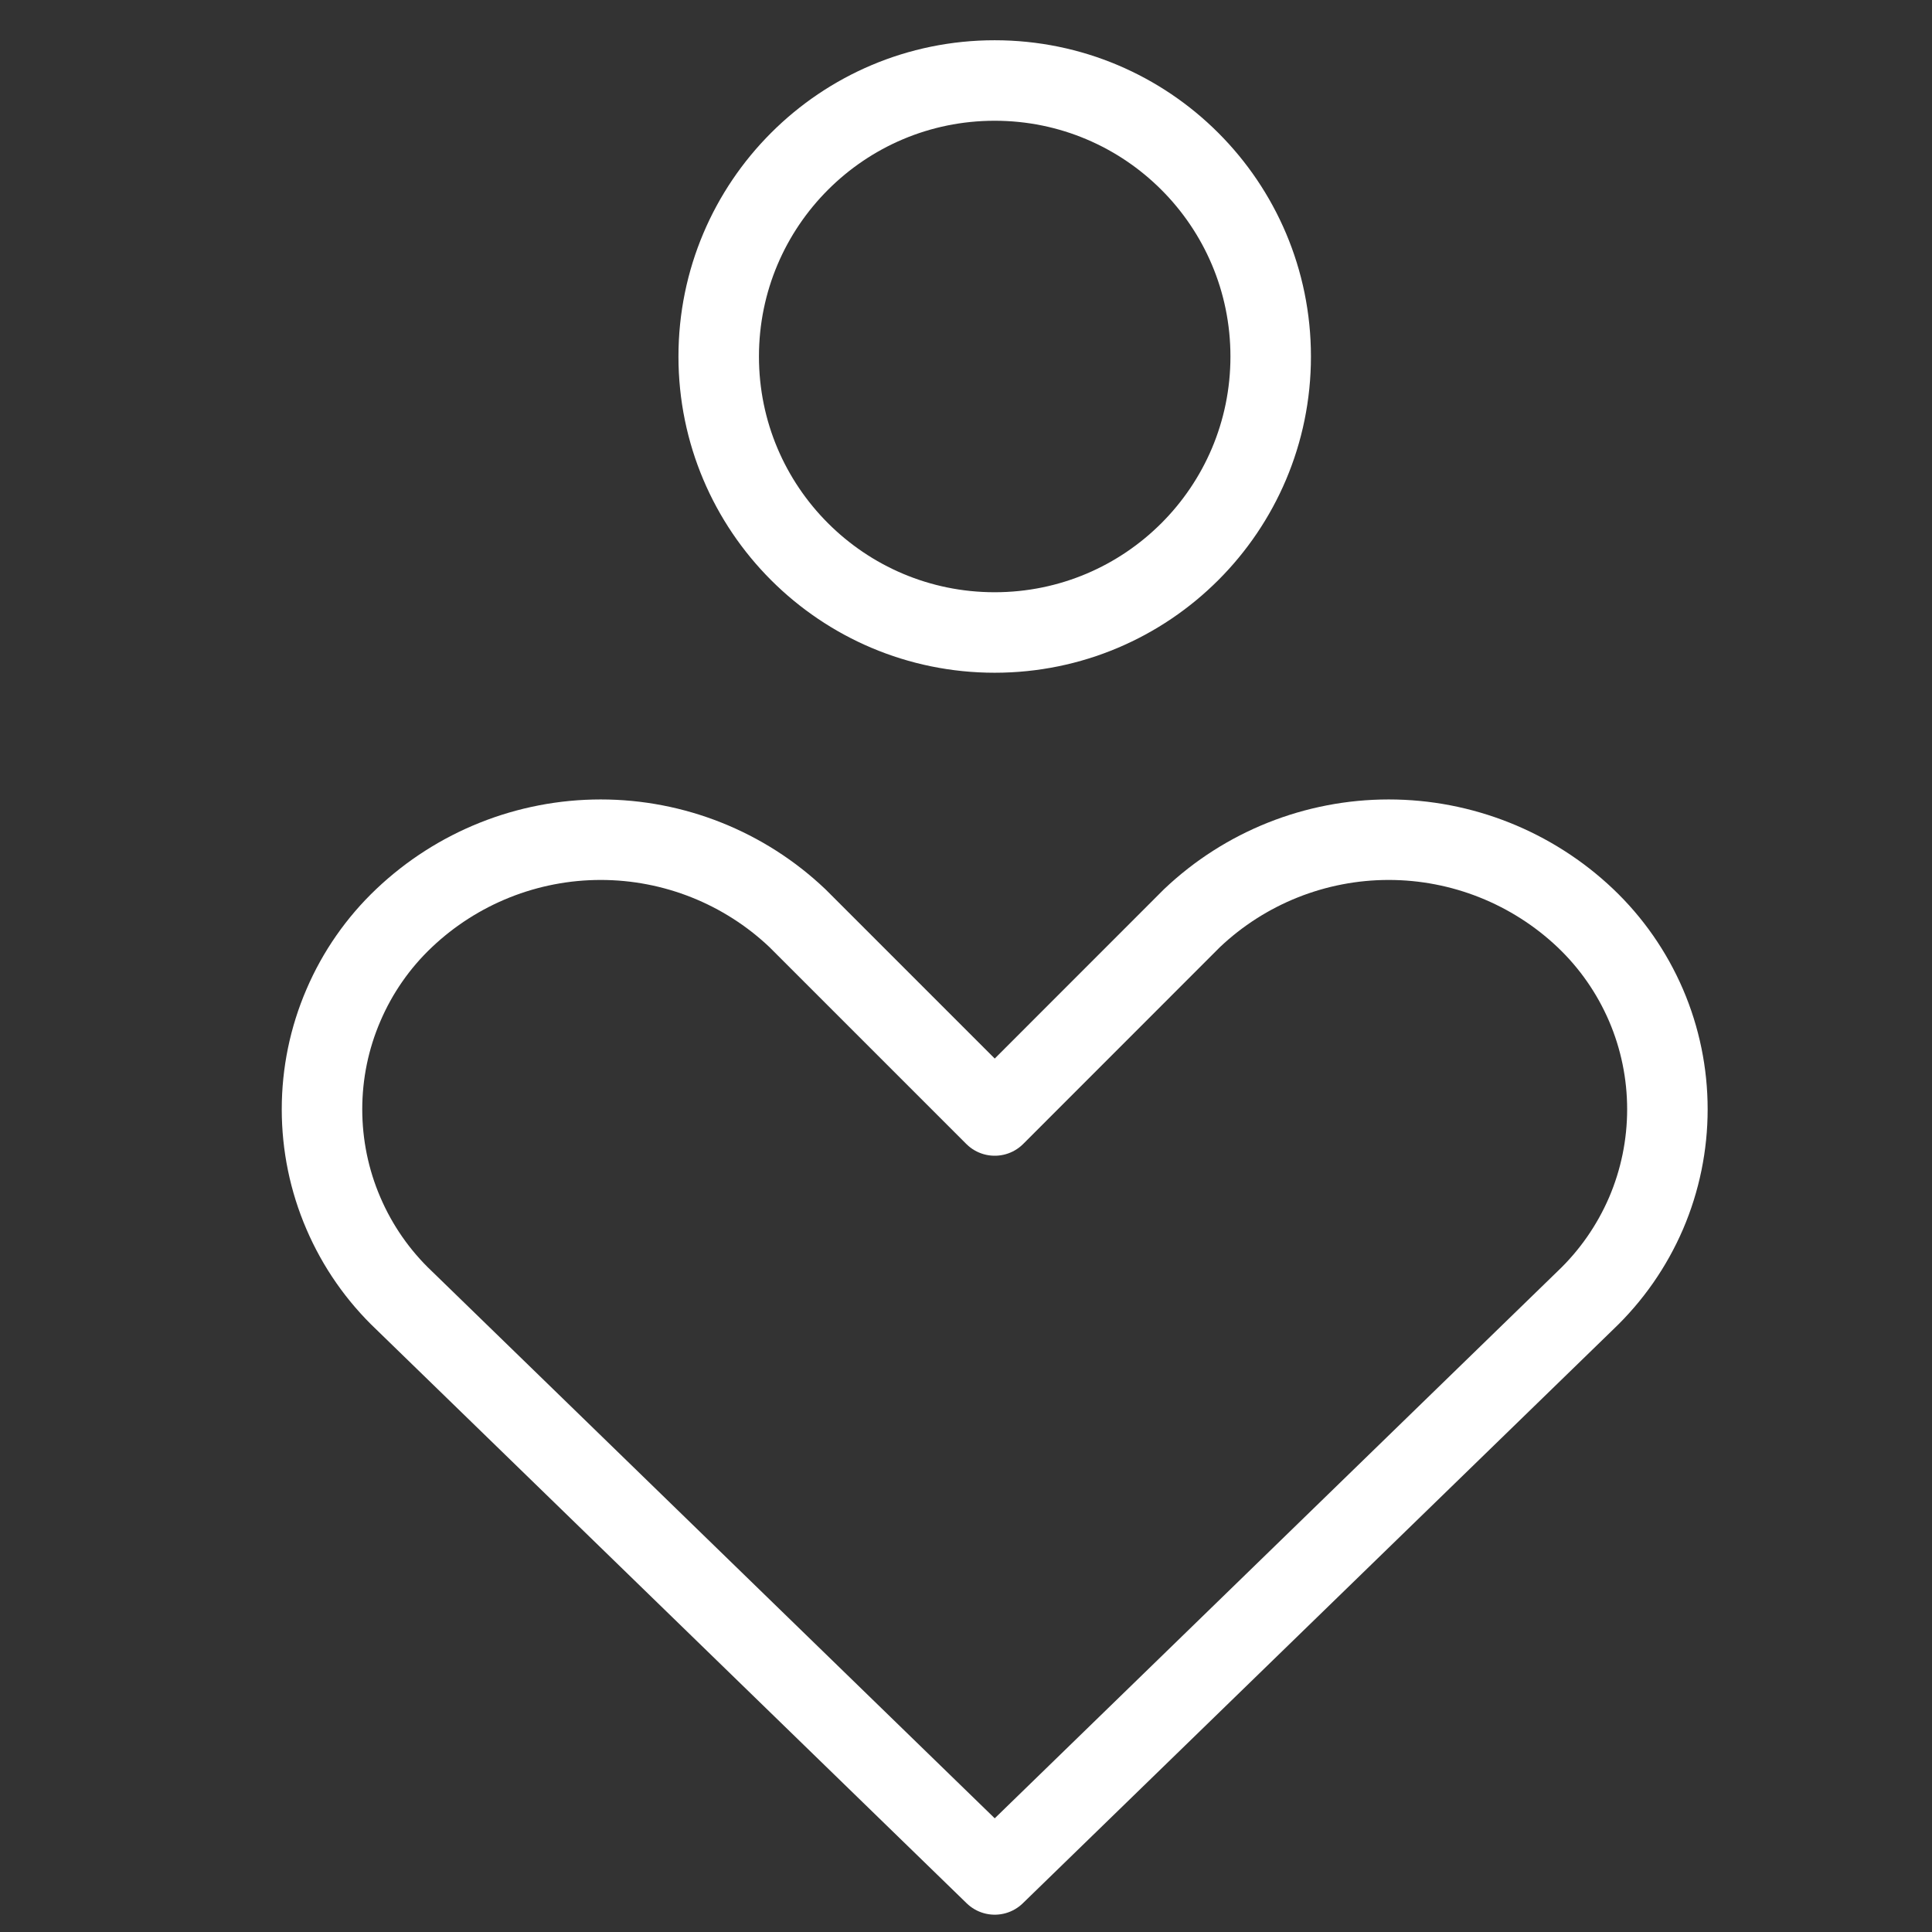<svg width="24" height="24" viewBox="0 0 24 24" fill="none" xmlns="http://www.w3.org/2000/svg">
<rect x="0" y="0" width="24" height="24" fill="#333333" stroke="none"/>
<path d="M19.694 16.154C20.016 15.848 20.272 15.48 20.448 15.072C20.623 14.664 20.713 14.224 20.713 13.78C20.713 13.335 20.623 12.896 20.448 12.488C20.272 12.079 20.016 11.711 19.694 11.405C19.035 10.78 18.16 10.431 17.251 10.431C16.342 10.431 15.467 10.78 14.808 11.405L12.357 13.857L9.905 11.405C9.246 10.78 8.372 10.431 7.462 10.431C6.553 10.431 5.679 10.78 5.02 11.405C4.697 11.711 4.441 12.079 4.266 12.488C4.09 12.896 4 13.335 4 13.78C4 14.224 4.09 14.664 4.266 15.072C4.441 15.48 4.697 15.848 5.02 16.154L12.357 23.285L19.694 16.154Z" stroke="white" stroke-linecap="round" stroke-linejoin="round"/>
<path d="M12.356 7.857C14.25 7.857 15.785 6.322 15.785 4.429C15.785 2.535 14.25 1 12.356 1C10.463 1 8.928 2.535 8.928 4.429C8.928 6.322 10.463 7.857 12.356 7.857Z" stroke="white" stroke-linecap="round" stroke-linejoin="round"/>
</svg>
